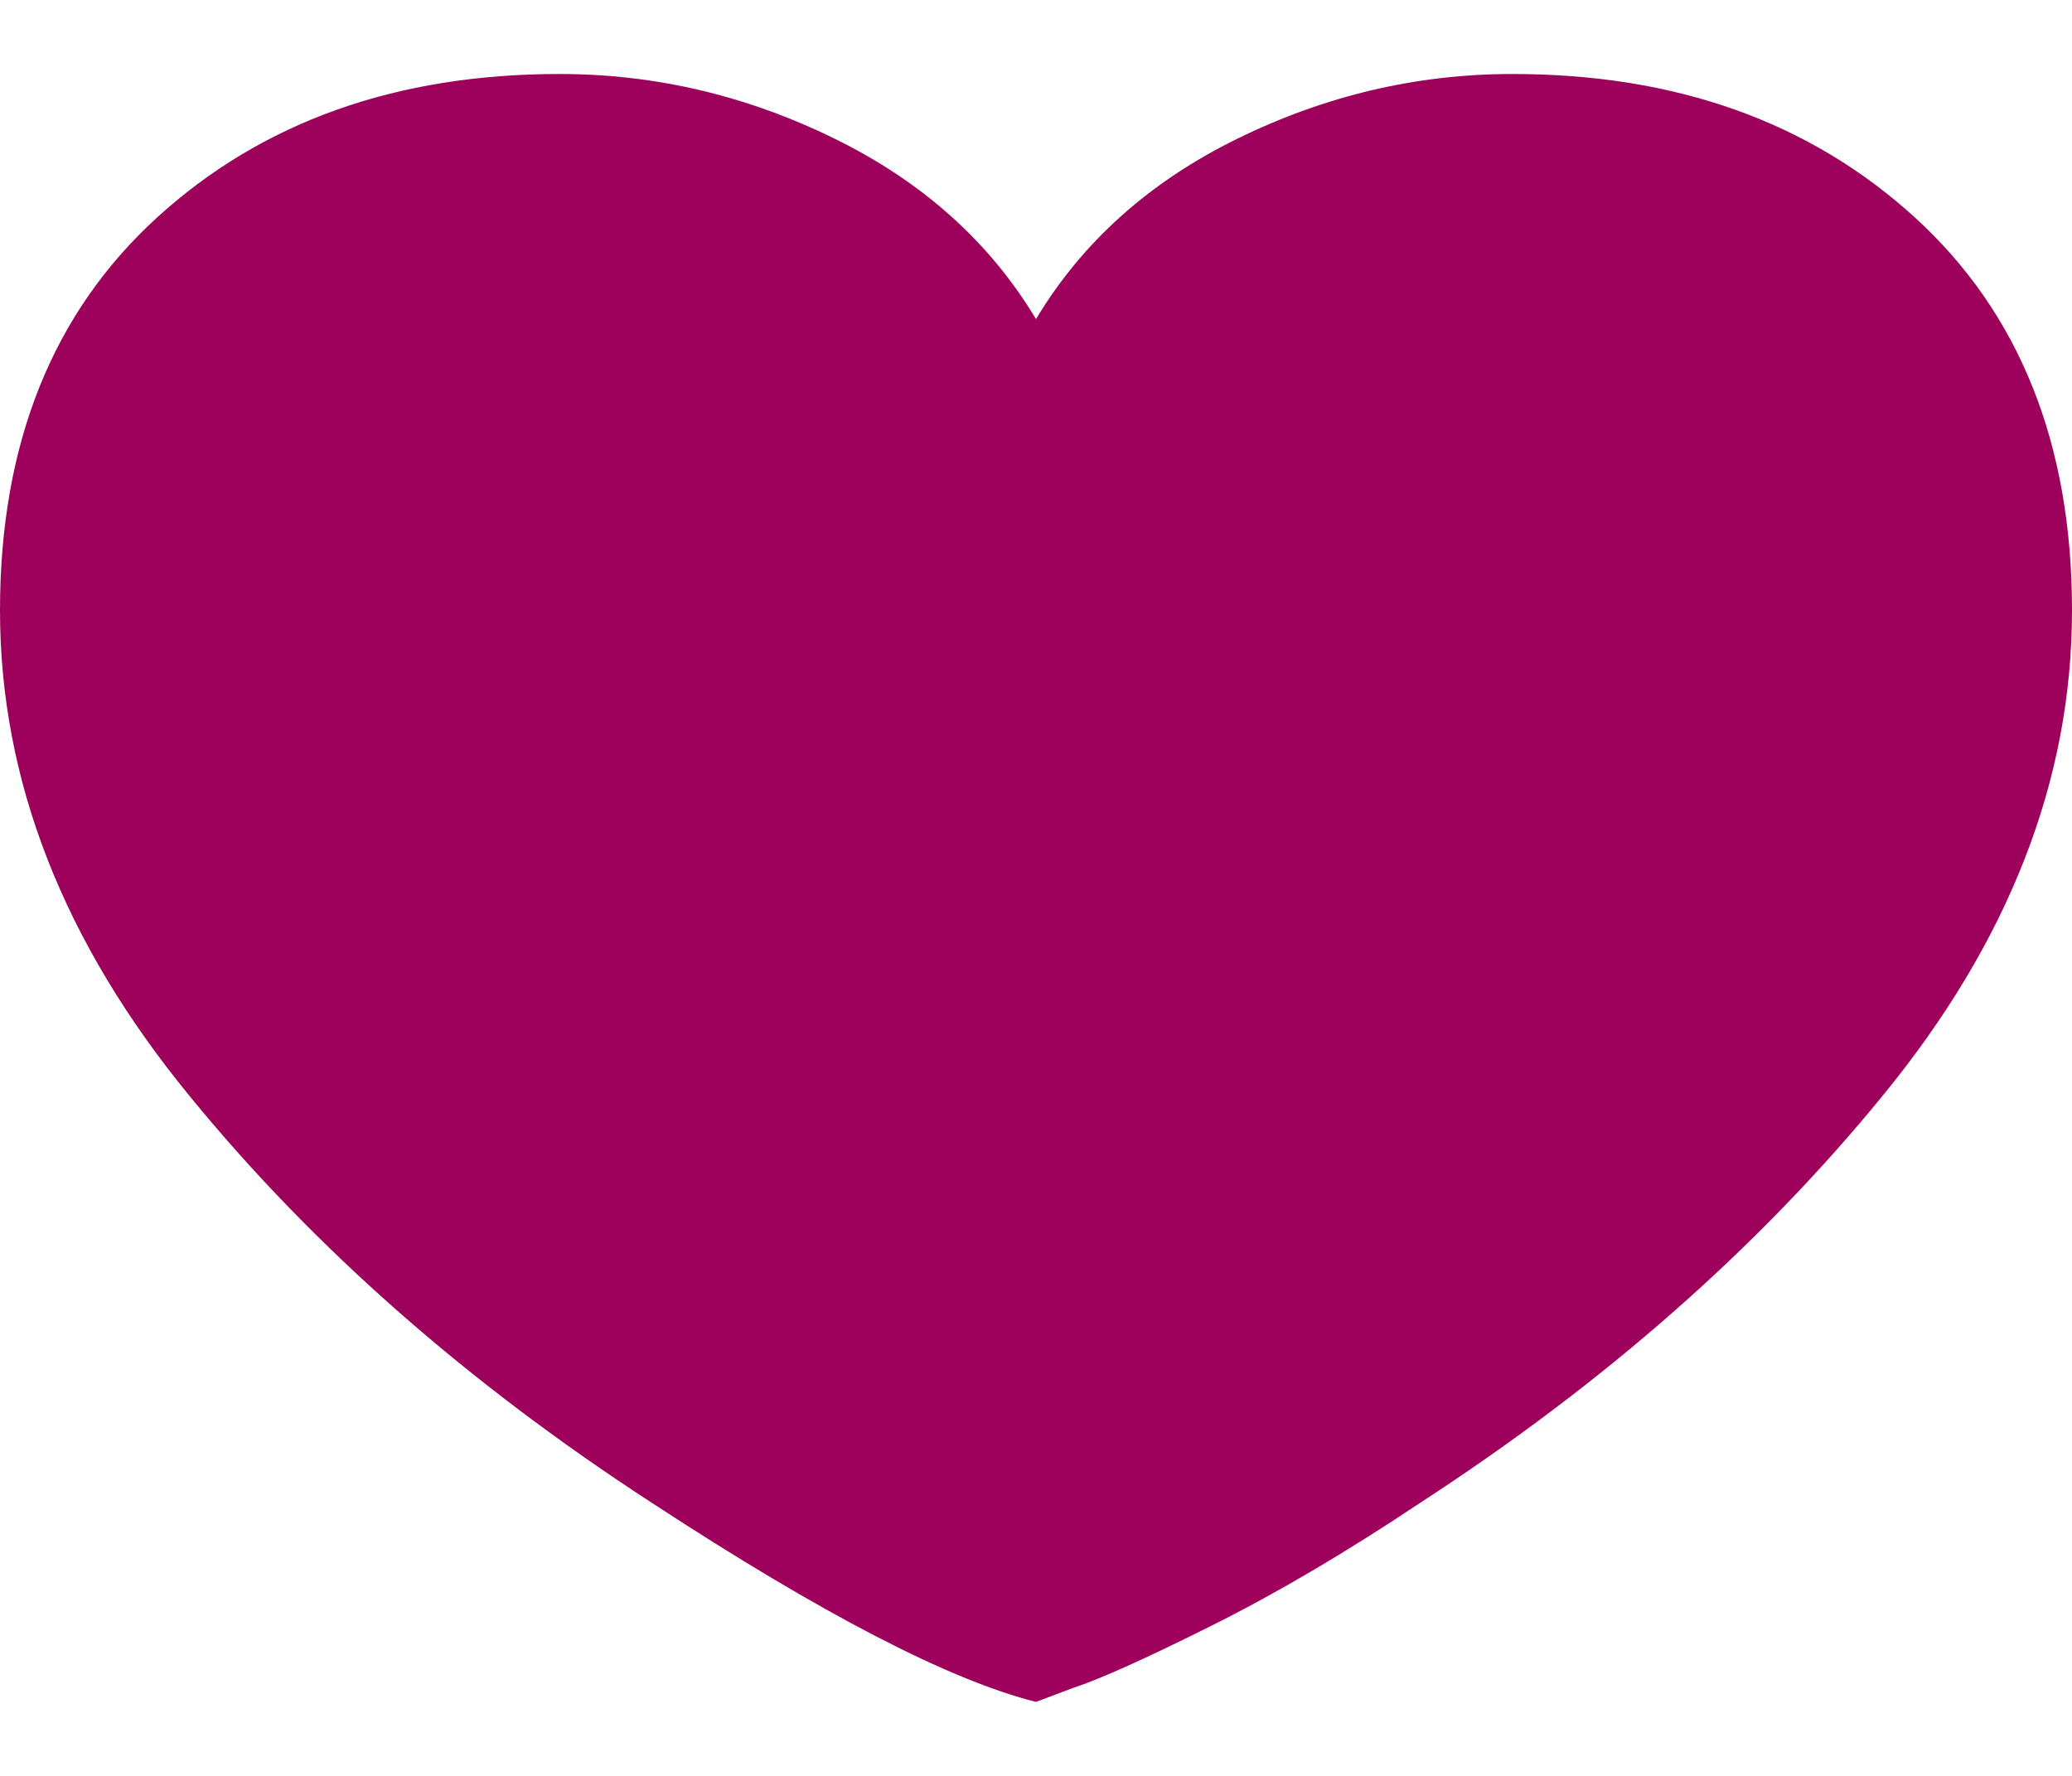 <?xml version="1.0" encoding="UTF-8"?>
<svg width="14px" height="12px" viewBox="0 0 14 12" version="1.1" xmlns="http://www.w3.org/2000/svg" xmlns:xlink="http://www.w3.org/1999/xlink">
    <!-- Generator: Sketch 48.2 (47327) - http://www.bohemiancoding.com/sketch -->
    <title>heartfill</title>
    <desc>Created with Sketch.</desc>
    <defs></defs>
    <g id="1.0.3-Login" stroke="none" stroke-width="1" fill="none" fill-rule="evenodd" transform="translate(-54, -311)">
        <path d="M64.219,311.5 C65.323,311.5 66.229,311.823 66.938,312.469 C67.646,313.115 68,314 68,315.125 C68,316.271 67.573,317.365 66.719,318.406 C65.885,319.427 64.844,320.344 63.594,321.156 C63.094,321.49 62.625,321.766 62.188,321.984 C61.75,322.203 61.438,322.344 61.25,322.406 L61,322.5 C60.417,322.354 59.552,321.906 58.406,321.156 C57.156,320.344 56.115,319.427 55.281,318.406 C54.427,317.365 54,316.271 54,315.125 C54,314 54.354,313.115 55.062,312.469 C55.771,311.823 56.677,311.5 57.781,311.5 C58.427,311.5 59.047,311.646 59.641,311.938 C60.234,312.229 60.687,312.635 61,313.156 C61.313,312.635 61.766,312.229 62.359,311.938 C62.953,311.646 63.573,311.5 64.219,311.5 Z" id="heartfill" fill="#9D015C"></path>
    </g>
</svg>